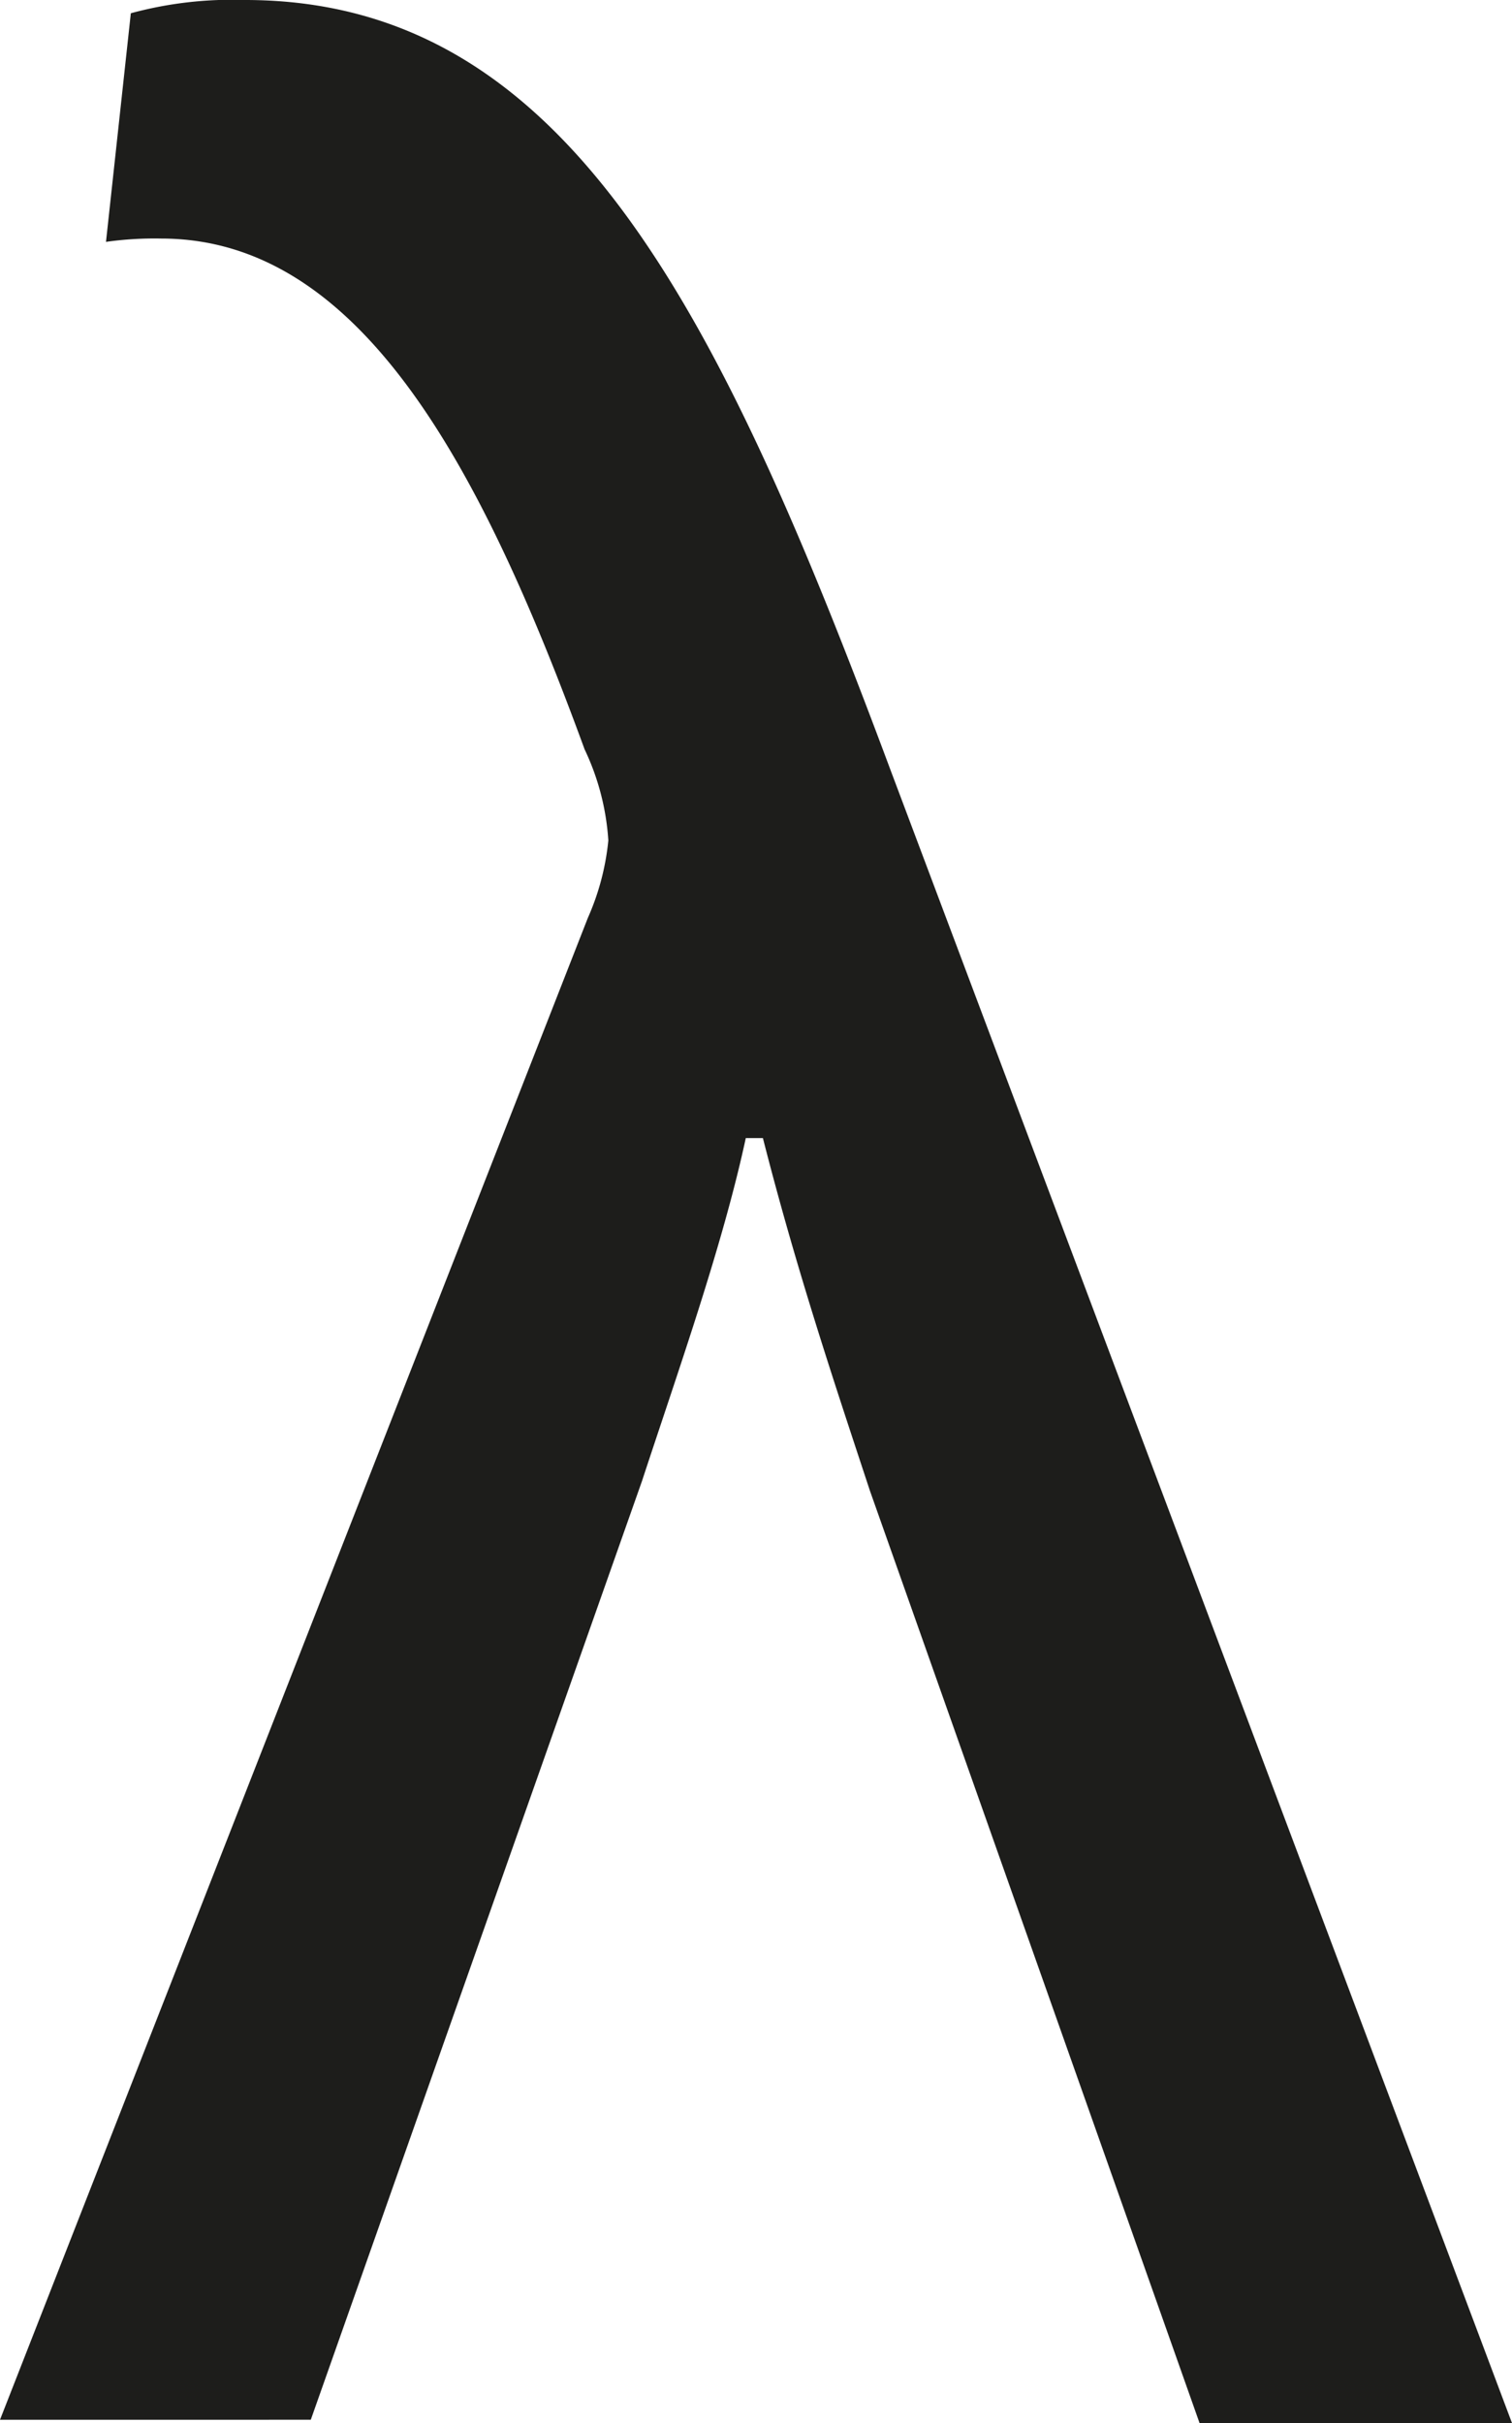 <svg xmlns="http://www.w3.org/2000/svg" viewBox="0 0 27.39 43.88"><defs><style>.cls-1{fill:#1d1d1b;}</style></defs><g id="Livello_2" data-name="Livello 2"><g id="Livello_1-2" data-name="Livello 1"><path class="cls-1" d="M15.76,27c-.66-2-1.33-4-1.94-6.39h-.31c-.42,1.95-1.22,4.2-1.88,6.21l-6,17H0L10.65,16.62a4.55,4.55,0,0,0,.37-1.4,4.51,4.51,0,0,0-.43-1.65C8.7,8.4,6.51,4.32,2.92,4.32a6.29,6.29,0,0,0-1,.06L2.37.24A7,7,0,0,1,4.44,0C10.23,0,13,5.54,16.13,13.94L27.39,43.88H21.73Z"/></g></g></svg>